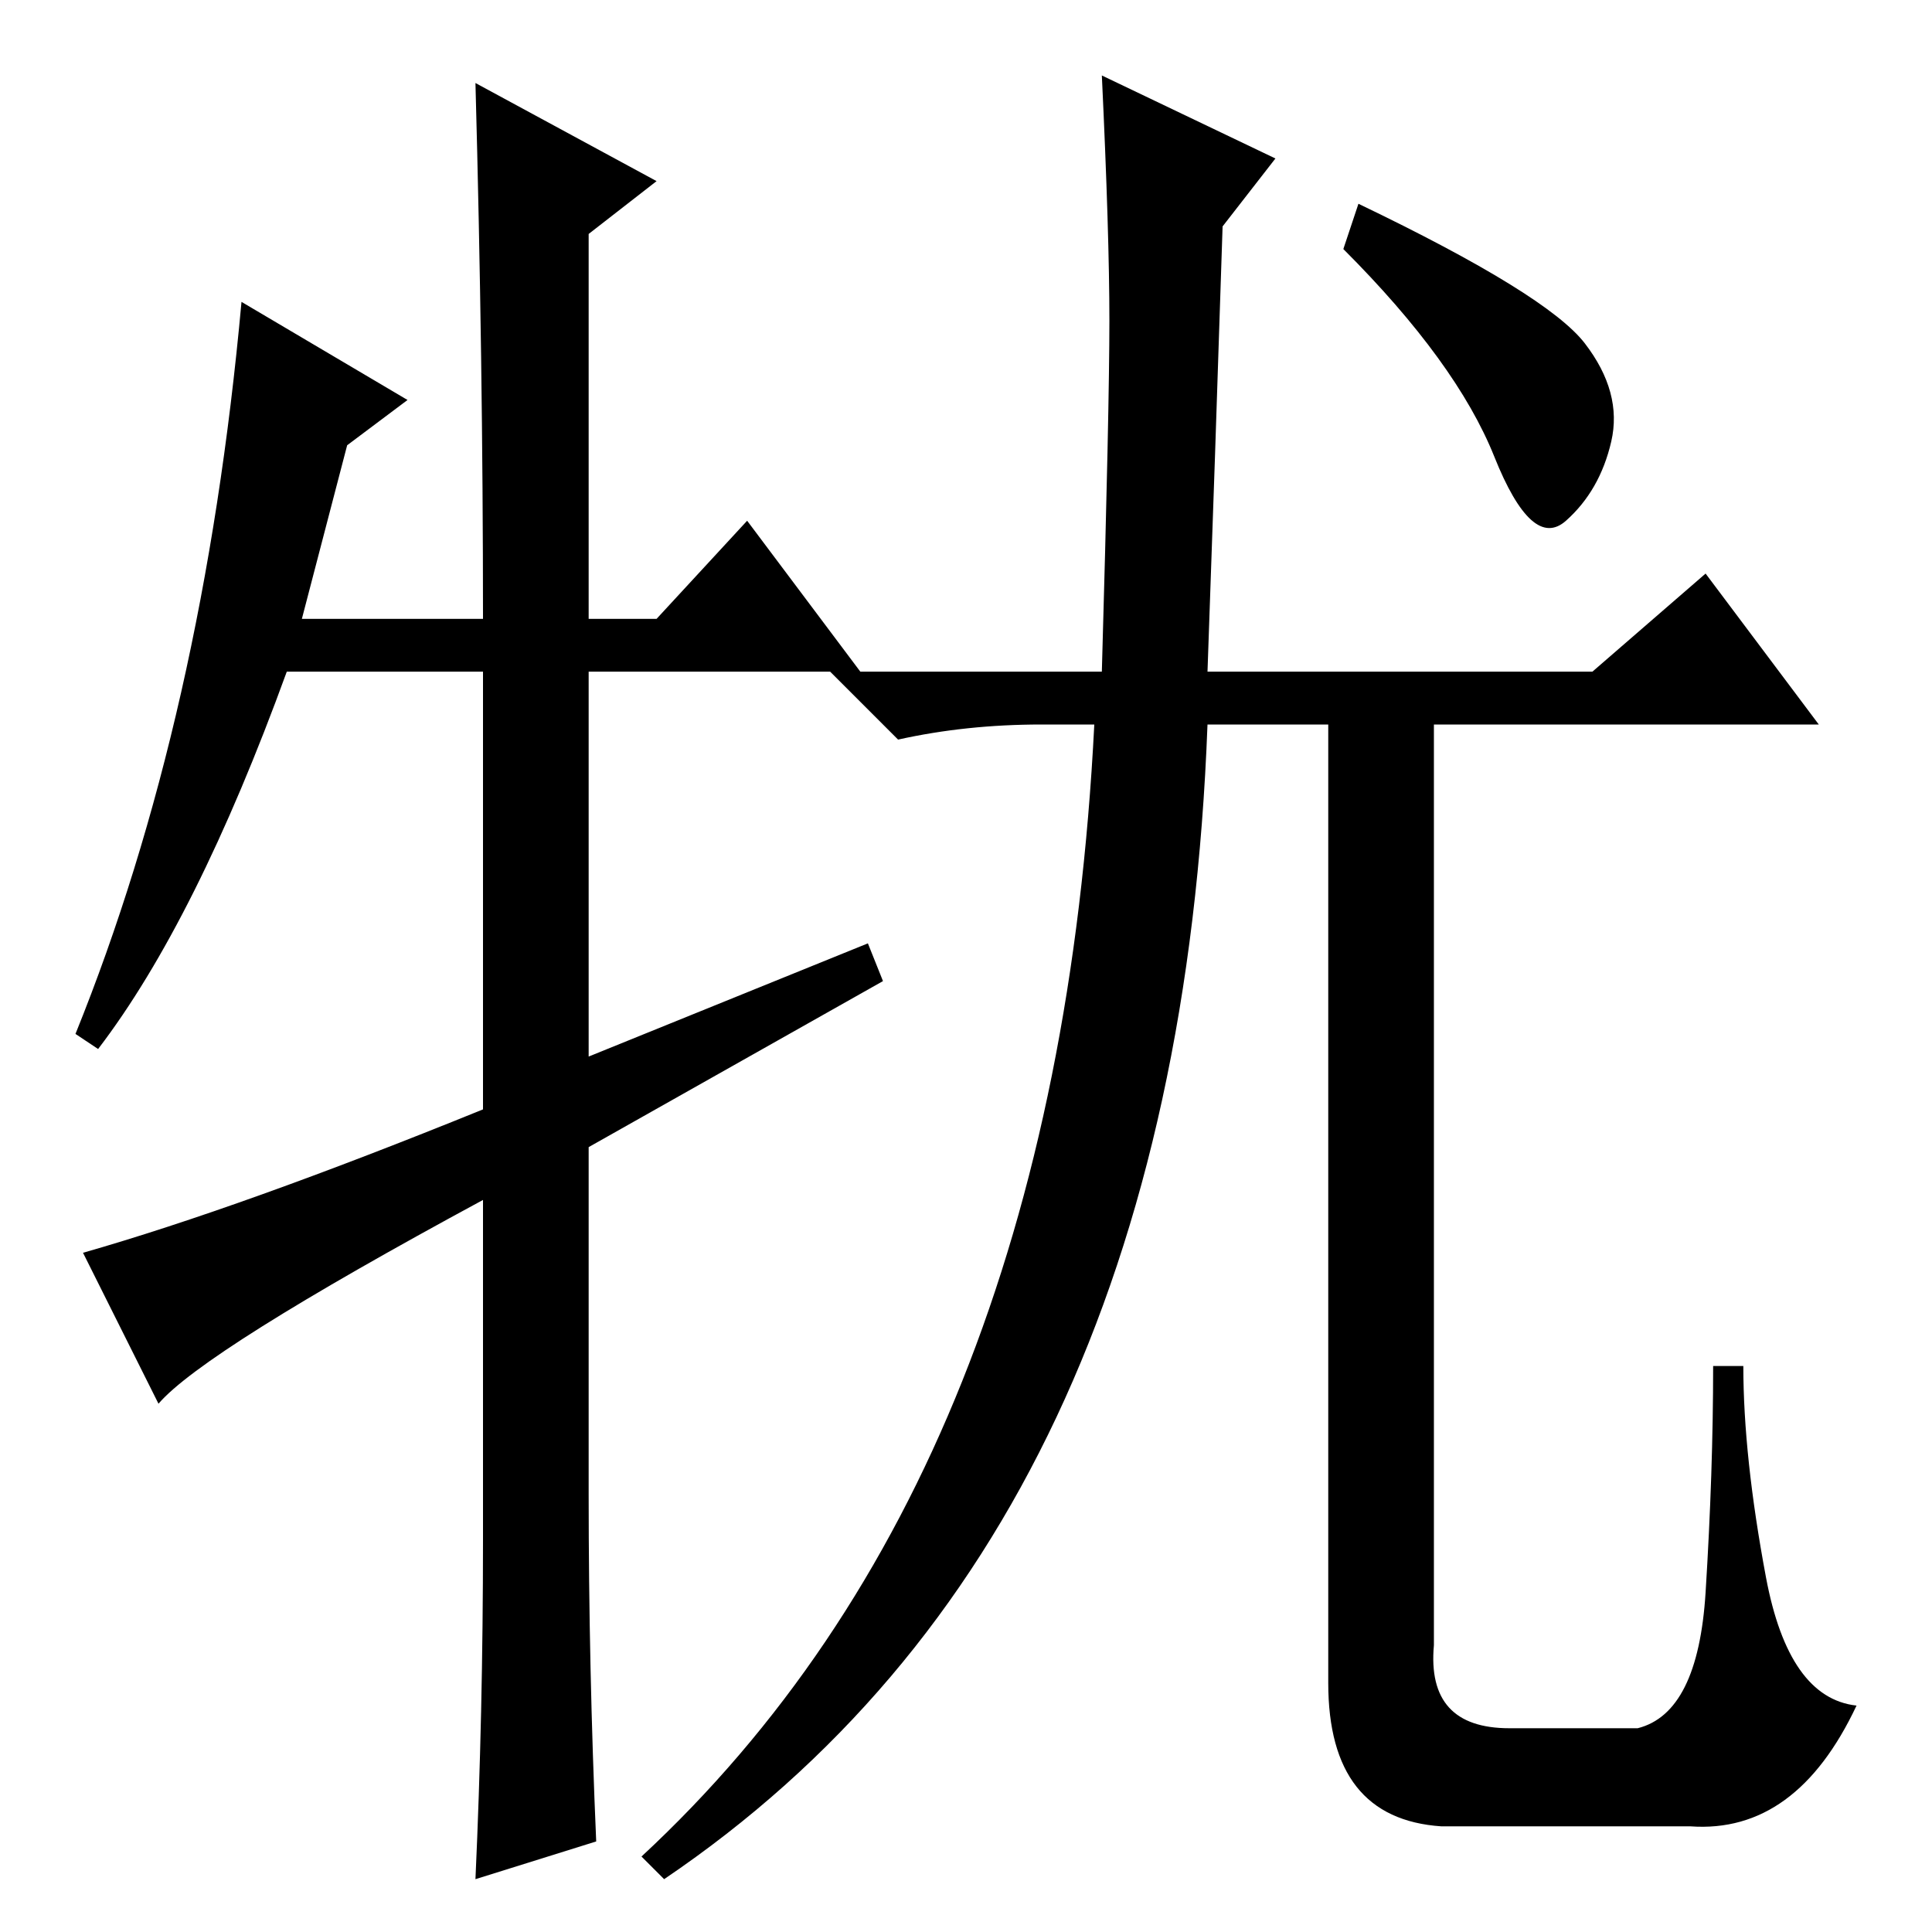<?xml version="1.0" standalone="no"?>
<!DOCTYPE svg PUBLIC "-//W3C//DTD SVG 1.1//EN" "http://www.w3.org/Graphics/SVG/1.1/DTD/svg11.dtd" >
<svg xmlns="http://www.w3.org/2000/svg" xmlns:xlink="http://www.w3.org/1999/xlink" version="1.1" viewBox="0 -36 256 256">
  <g transform="matrix(1 0 0 -1 0 220)">
   <path fill="currentColor"
d="M160 160q-4 -107 -72 -153l-3 3q55 51 60 150h-7q-10 0 -19 -2l-9 9h36q1 35 1 46.5t-1 32.5l23 -11l-7 -9q-1 -31 -2 -59h51l15 13l15 -20h-81zM210 210.5q5 -6.5 3.5 -13t-6 -10.5t-9.5 8.5t-20 27.5l2 6q25 -12 30 -18.5zM99 187l15 -20h-36v-51l37 15l2 -5l-39 -22
v-46q0 -23 1 -46l-16 -5q1 22 1 45v45q-37 -20 -43 -27l-10 20q21 6 53 19v58h-26q-12 -33 -25 -50l-3 2q17 42 22 97l22 -13l-8 -6l-6 -23h24q0 34 -1 71l24 -13l-9 -7v-51h9zM200 27h17q8 2 9 18t1 30h4q0 -12 3 -28t12 -17q-8 -17 -22 -16h-33q-15 1 -15 19v130h14v-125
q-1 -11 10 -11z" />
  </g>

</svg>

